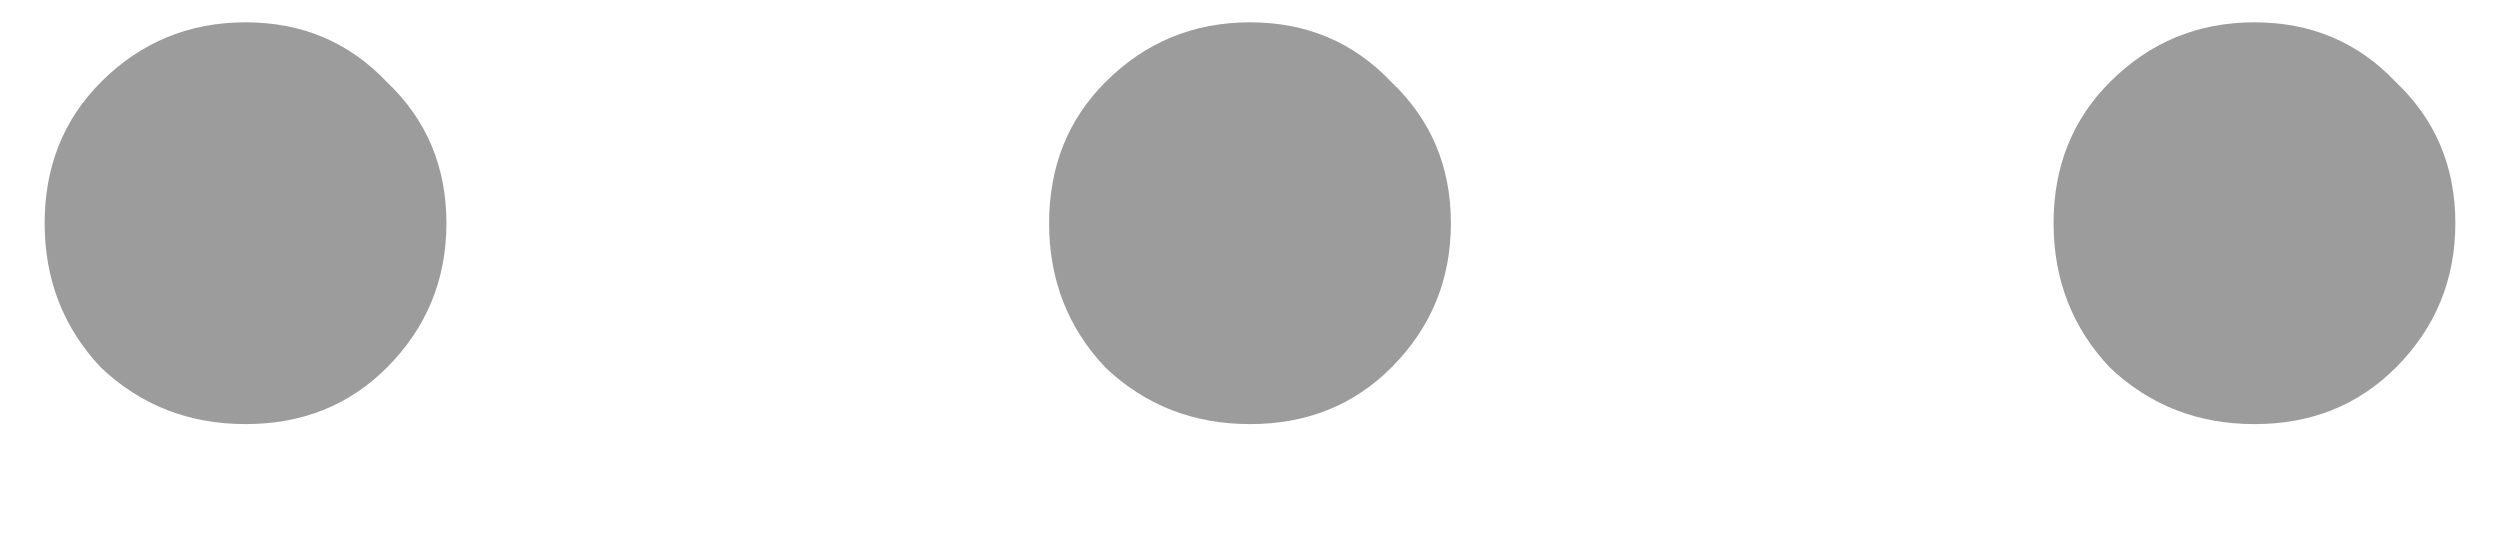 <svg width="14" height="3" viewBox="0 0 14 3" fill="none" xmlns="http://www.w3.org/2000/svg">
<path d="M1.375 0.125C1.059 0.125 0.789 0.236 0.566 0.459C0.355 0.67 0.25 0.934 0.25 1.25C0.25 1.566 0.355 1.836 0.566 2.059C0.789 2.27 1.059 2.375 1.375 2.375C1.691 2.375 1.955 2.27 2.166 2.059C2.389 1.836 2.5 1.566 2.5 1.25C2.5 0.934 2.389 0.67 2.166 0.459C1.955 0.236 1.691 0.125 1.375 0.125ZM7 0.125C6.684 0.125 6.414 0.236 6.191 0.459C5.98 0.67 5.875 0.934 5.875 1.25C5.875 1.566 5.98 1.836 6.191 2.059C6.414 2.27 6.684 2.375 7 2.375C7.316 2.375 7.58 2.27 7.791 2.059C8.014 1.836 8.125 1.566 8.125 1.25C8.125 0.934 8.014 0.67 7.791 0.459C7.58 0.236 7.316 0.125 7 0.125ZM12.625 0.125C12.309 0.125 12.039 0.236 11.816 0.459C11.605 0.67 11.5 0.934 11.5 1.25C11.5 1.566 11.605 1.836 11.816 2.059C12.039 2.27 12.309 2.375 12.625 2.375C12.941 2.375 13.205 2.27 13.416 2.059C13.639 1.836 13.75 1.566 13.75 1.25C13.75 0.934 13.639 0.67 13.416 0.459C13.205 0.236 12.941 0.125 12.625 0.125Z" fill="#9C9C9C"/>
</svg>
